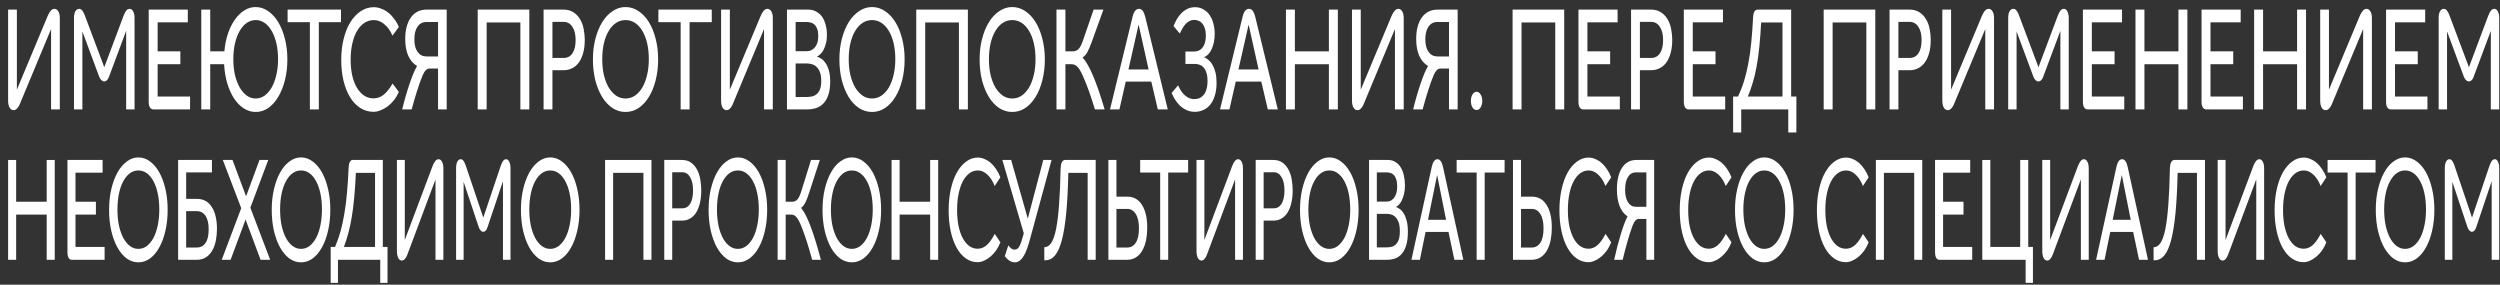<svg width="281" height="32" viewBox="0 0 281 32" fill="none" xmlns="http://www.w3.org/2000/svg">
<rect x="0" y="0" width="281" height="32" fill="#333333" stroke="none"/>
<path d="M1.897 10.079L5.363 1.785C5.586 1.257 5.838 0.994 6.117 0.994C6.298 0.994 6.445 1.089 6.557 1.28C6.668 1.459 6.724 1.706 6.724 2.02V12.299H5.74V3.265L2.2 11.761C2.116 11.951 2.015 12.103 1.897 12.215C1.785 12.327 1.666 12.383 1.54 12.383C1.345 12.383 1.191 12.288 1.08 12.097C0.968 11.896 0.912 11.632 0.912 11.307V1.078H1.897V10.079Z" fill="white"/>
<path d="M8.903 0.994C9.14 0.994 9.346 1.229 9.521 1.7L11.72 7.555L13.877 1.801C13.989 1.51 14.097 1.302 14.202 1.179C14.307 1.056 14.432 0.994 14.579 0.994C14.739 0.994 14.869 1.089 14.966 1.28C15.071 1.459 15.123 1.7 15.123 2.003V12.299H14.181V3.467L12.244 8.649C12.118 8.985 11.94 9.153 11.71 9.153C11.598 9.153 11.49 9.103 11.385 9.002C11.28 8.901 11.196 8.761 11.133 8.581L9.259 3.534V12.299H8.316V2.02C8.316 1.695 8.369 1.442 8.474 1.263C8.578 1.084 8.721 0.994 8.903 0.994Z" fill="white"/>
<path d="M17.247 12.299C17.086 12.299 16.957 12.226 16.859 12.081C16.762 11.935 16.713 11.716 16.713 11.424V1.078H21.111V2.508H17.718V5.772H20.273V7.219H17.718V10.852H21.363V12.299H17.247Z" fill="white"/>
<path d="M28.74 12.585C28.265 12.585 27.818 12.451 27.399 12.181C26.988 11.912 26.624 11.542 26.31 11.071C25.996 10.589 25.741 10.022 25.546 9.372C25.35 8.71 25.232 7.992 25.19 7.219H23.629V12.299H22.624V1.078H23.629V5.772H25.221C25.284 5.054 25.417 4.392 25.619 3.787C25.828 3.17 26.09 2.643 26.404 2.205C26.719 1.757 27.075 1.409 27.473 1.162C27.871 0.915 28.293 0.792 28.74 0.792C29.235 0.792 29.7 0.943 30.133 1.246C30.566 1.538 30.942 1.947 31.264 2.474C31.585 3.001 31.836 3.624 32.018 4.342C32.206 5.06 32.3 5.839 32.3 6.68C32.3 7.521 32.206 8.306 32.018 9.035C31.836 9.753 31.585 10.376 31.264 10.903C30.95 11.43 30.576 11.845 30.143 12.148C29.71 12.439 29.242 12.585 28.74 12.585ZM28.74 11.071C29.096 11.071 29.427 10.965 29.735 10.752C30.042 10.527 30.307 10.224 30.531 9.843C30.754 9.45 30.929 8.985 31.054 8.447C31.187 7.897 31.253 7.303 31.253 6.663C31.253 6.002 31.19 5.402 31.065 4.863C30.939 4.325 30.765 3.865 30.541 3.484C30.318 3.091 30.052 2.788 29.745 2.575C29.438 2.362 29.103 2.256 28.74 2.256C28.377 2.256 28.042 2.362 27.735 2.575C27.427 2.788 27.162 3.091 26.939 3.484C26.715 3.865 26.541 4.325 26.415 4.863C26.289 5.402 26.227 6.002 26.227 6.663C26.227 7.303 26.289 7.897 26.415 8.447C26.548 8.985 26.726 9.45 26.949 9.843C27.172 10.224 27.438 10.527 27.745 10.752C28.052 10.965 28.384 11.071 28.74 11.071Z" fill="white"/>
<path d="M34.83 2.491H32.327V1.078H38.328V2.491H35.835V12.299H34.83V2.491Z" fill="white"/>
<path d="M44.117 4.005C43.879 3.456 43.575 3.03 43.205 2.727C42.835 2.413 42.441 2.256 42.022 2.256C41.631 2.256 41.275 2.362 40.954 2.575C40.633 2.788 40.357 3.091 40.127 3.484C39.903 3.865 39.728 4.331 39.603 4.88C39.477 5.418 39.414 6.024 39.414 6.697C39.414 7.359 39.474 7.959 39.592 8.497C39.718 9.024 39.893 9.478 40.116 9.86C40.346 10.241 40.619 10.538 40.933 10.752C41.247 10.953 41.6 11.054 41.991 11.054C42.395 11.054 42.766 10.925 43.101 10.667C43.436 10.409 43.778 9.983 44.127 9.389L44.829 10.331C44.703 10.634 44.535 10.925 44.326 11.206C44.117 11.475 43.883 11.71 43.624 11.912C43.366 12.114 43.094 12.271 42.807 12.383C42.528 12.507 42.256 12.568 41.991 12.568C41.453 12.568 40.961 12.428 40.514 12.148C40.067 11.867 39.683 11.469 39.362 10.953C39.041 10.437 38.793 9.821 38.618 9.103C38.444 8.385 38.357 7.594 38.357 6.731C38.357 5.878 38.447 5.088 38.629 4.359C38.81 3.63 39.062 3.007 39.383 2.491C39.711 1.964 40.099 1.555 40.545 1.263C40.992 0.96 41.481 0.809 42.011 0.809C42.298 0.809 42.577 0.865 42.849 0.977C43.129 1.078 43.39 1.224 43.635 1.414C43.879 1.605 44.102 1.841 44.305 2.121C44.514 2.39 44.689 2.693 44.829 3.03L44.117 4.005Z" fill="white"/>
<path d="M45.203 12.299C45.328 11.783 45.465 11.273 45.611 10.768C45.758 10.264 45.904 9.798 46.051 9.372C46.198 8.946 46.341 8.564 46.48 8.228C46.627 7.891 46.76 7.622 46.878 7.42C46.446 7.162 46.114 6.776 45.883 6.26C45.66 5.744 45.548 5.116 45.548 4.375C45.548 3.366 45.758 2.564 46.177 1.97C46.603 1.375 47.203 1.078 47.978 1.078H50.209V12.299H49.235V7.706H48.261C47.974 7.706 47.723 7.959 47.507 8.463C47.297 8.968 47.088 9.551 46.878 10.213C46.669 10.864 46.467 11.559 46.271 12.299H45.203ZM49.235 6.344V2.474H47.915C47.496 2.474 47.168 2.648 46.931 2.996C46.693 3.332 46.575 3.809 46.575 4.426C46.575 5.031 46.697 5.503 46.941 5.839C47.186 6.175 47.517 6.344 47.936 6.344H49.235Z" fill="white"/>
<path d="M59.495 1.078V12.299H58.49V2.525H54.699V12.299H53.694V1.078H59.495Z" fill="white"/>
<path d="M61.098 1.078H63.307C63.782 1.078 64.173 1.185 64.48 1.398C64.795 1.611 65.042 1.88 65.224 2.205C65.412 2.53 65.542 2.895 65.611 3.299C65.688 3.702 65.727 4.095 65.727 4.476C65.727 5.037 65.667 5.531 65.549 5.957C65.43 6.383 65.266 6.742 65.056 7.033C64.847 7.314 64.596 7.527 64.302 7.673C64.016 7.819 63.702 7.891 63.36 7.891H62.093V12.299H61.098V1.078ZM63.349 6.512C63.782 6.512 64.114 6.338 64.344 5.99C64.582 5.632 64.7 5.138 64.7 4.51C64.7 3.871 64.578 3.372 64.334 3.013C64.096 2.643 63.768 2.458 63.349 2.458H62.093V6.512H63.349Z" fill="white"/>
<path d="M70.31 11.071C70.694 11.071 71.046 10.965 71.368 10.752C71.689 10.527 71.964 10.224 72.195 9.843C72.425 9.45 72.603 8.985 72.729 8.447C72.862 7.897 72.928 7.303 72.928 6.663C72.928 6.002 72.865 5.402 72.739 4.863C72.614 4.325 72.436 3.865 72.205 3.484C71.975 3.091 71.699 2.788 71.378 2.575C71.057 2.362 70.701 2.256 70.31 2.256C69.919 2.256 69.563 2.362 69.242 2.575C68.92 2.788 68.645 3.091 68.414 3.484C68.184 3.865 68.006 4.325 67.88 4.863C67.754 5.402 67.692 6.002 67.692 6.663C67.692 7.303 67.754 7.897 67.88 8.447C68.013 8.985 68.194 9.45 68.425 9.843C68.655 10.224 68.931 10.527 69.252 10.752C69.573 10.965 69.926 11.071 70.31 11.071ZM70.31 12.585C69.786 12.585 69.297 12.439 68.844 12.148C68.397 11.845 68.009 11.43 67.681 10.903C67.36 10.376 67.105 9.753 66.917 9.035C66.735 8.306 66.644 7.521 66.644 6.68C66.644 5.839 66.739 5.06 66.927 4.342C67.116 3.624 67.374 3.001 67.702 2.474C68.03 1.947 68.418 1.538 68.865 1.246C69.311 0.943 69.793 0.792 70.31 0.792C70.833 0.792 71.319 0.943 71.765 1.246C72.212 1.538 72.6 1.947 72.928 2.474C73.256 3.001 73.511 3.624 73.692 4.342C73.881 5.06 73.975 5.839 73.975 6.68C73.975 7.521 73.881 8.306 73.692 9.035C73.511 9.753 73.256 10.376 72.928 10.903C72.607 11.43 72.219 11.845 71.765 12.148C71.319 12.439 70.833 12.585 70.31 12.585Z" fill="white"/>
<path d="M76.505 2.491H74.002V1.078H80.002V2.491H77.51V12.299H76.505V2.491Z" fill="white"/>
<path d="M82.035 10.079L85.501 1.785C85.725 1.257 85.976 0.994 86.255 0.994C86.437 0.994 86.584 1.089 86.695 1.28C86.807 1.459 86.863 1.706 86.863 2.02V12.299H85.878V3.265L82.339 11.761C82.255 11.951 82.154 12.103 82.035 12.215C81.923 12.327 81.805 12.383 81.679 12.383C81.484 12.383 81.33 12.288 81.218 12.097C81.106 11.896 81.051 11.632 81.051 11.307V1.078H82.035V10.079Z" fill="white"/>
<path d="M88.455 1.078H90.822C91.185 1.078 91.499 1.157 91.764 1.314C92.029 1.459 92.249 1.661 92.424 1.919C92.599 2.177 92.728 2.48 92.811 2.828C92.902 3.175 92.948 3.545 92.948 3.938C92.948 4.297 92.909 4.617 92.832 4.897C92.756 5.177 92.661 5.424 92.55 5.637C92.438 5.839 92.312 6.002 92.173 6.125C92.04 6.248 91.918 6.327 91.806 6.361C91.946 6.394 92.103 6.467 92.277 6.579C92.452 6.68 92.616 6.837 92.77 7.05C92.923 7.263 93.052 7.544 93.157 7.891C93.262 8.228 93.314 8.649 93.314 9.153C93.314 9.759 93.244 10.264 93.105 10.667C92.972 11.06 92.787 11.38 92.55 11.626C92.319 11.873 92.043 12.047 91.722 12.148C91.401 12.249 91.059 12.299 90.696 12.299H88.455V1.078ZM90.644 10.903C90.825 10.903 91.014 10.886 91.209 10.852C91.405 10.819 91.583 10.74 91.743 10.617C91.911 10.493 92.047 10.314 92.152 10.079C92.256 9.832 92.309 9.495 92.309 9.069C92.309 8.665 92.256 8.34 92.152 8.093C92.054 7.847 91.925 7.65 91.764 7.505C91.611 7.359 91.44 7.263 91.251 7.219C91.063 7.162 90.881 7.134 90.707 7.134H89.429V10.903H90.644ZM90.675 5.755C90.829 5.755 90.982 5.727 91.136 5.671C91.29 5.603 91.429 5.503 91.555 5.368C91.68 5.233 91.782 5.06 91.859 4.846C91.935 4.633 91.974 4.375 91.974 4.073C91.974 3.736 91.935 3.467 91.859 3.265C91.782 3.052 91.68 2.889 91.555 2.777C91.429 2.654 91.29 2.575 91.136 2.542C90.982 2.497 90.829 2.474 90.675 2.474H89.429V5.755H90.675Z" fill="white"/>
<path d="M98.015 11.071C98.399 11.071 98.751 10.965 99.072 10.752C99.394 10.527 99.669 10.224 99.9 9.843C100.13 9.45 100.308 8.985 100.434 8.447C100.566 7.897 100.633 7.303 100.633 6.663C100.633 6.002 100.57 5.402 100.444 4.863C100.319 4.325 100.141 3.865 99.91 3.484C99.68 3.091 99.404 2.788 99.083 2.575C98.762 2.362 98.406 2.256 98.015 2.256C97.624 2.256 97.268 2.362 96.946 2.575C96.625 2.788 96.35 3.091 96.119 3.484C95.889 3.865 95.711 4.325 95.585 4.863C95.459 5.402 95.397 6.002 95.397 6.663C95.397 7.303 95.459 7.897 95.585 8.447C95.718 8.985 95.899 9.45 96.13 9.843C96.36 10.224 96.636 10.527 96.957 10.752C97.278 10.965 97.631 11.071 98.015 11.071ZM98.015 12.585C97.491 12.585 97.002 12.439 96.549 12.148C96.102 11.845 95.714 11.43 95.386 10.903C95.065 10.376 94.81 9.753 94.622 9.035C94.44 8.306 94.349 7.521 94.349 6.68C94.349 5.839 94.444 5.06 94.632 4.342C94.82 3.624 95.079 3.001 95.407 2.474C95.735 1.947 96.123 1.538 96.569 1.246C97.016 0.943 97.498 0.792 98.015 0.792C98.538 0.792 99.023 0.943 99.47 1.246C99.917 1.538 100.305 1.947 100.633 2.474C100.961 3.001 101.216 3.624 101.397 4.342C101.586 5.06 101.68 5.839 101.68 6.68C101.68 7.521 101.586 8.306 101.397 9.035C101.216 9.753 100.961 10.376 100.633 10.903C100.312 11.43 99.924 11.845 99.47 12.148C99.023 12.439 98.538 12.585 98.015 12.585Z" fill="white"/>
<path d="M108.789 1.078V12.299H107.784V2.525H103.993V12.299H102.987V1.078H108.789Z" fill="white"/>
<path d="M113.774 11.071C114.158 11.071 114.511 10.965 114.832 10.752C115.153 10.527 115.429 10.224 115.659 9.843C115.89 9.45 116.068 8.985 116.193 8.447C116.326 7.897 116.392 7.303 116.392 6.663C116.392 6.002 116.33 5.402 116.204 4.863C116.078 4.325 115.9 3.865 115.67 3.484C115.439 3.091 115.164 2.788 114.843 2.575C114.521 2.362 114.165 2.256 113.774 2.256C113.383 2.256 113.027 2.362 112.706 2.575C112.385 2.788 112.109 3.091 111.879 3.484C111.648 3.865 111.47 4.325 111.345 4.863C111.219 5.402 111.156 6.002 111.156 6.663C111.156 7.303 111.219 7.897 111.345 8.447C111.477 8.985 111.659 9.45 111.889 9.843C112.12 10.224 112.396 10.527 112.717 10.752C113.038 10.965 113.39 11.071 113.774 11.071ZM113.774 12.585C113.251 12.585 112.762 12.439 112.308 12.148C111.861 11.845 111.474 11.43 111.146 10.903C110.825 10.376 110.57 9.753 110.381 9.035C110.2 8.306 110.109 7.521 110.109 6.68C110.109 5.839 110.203 5.06 110.392 4.342C110.58 3.624 110.839 3.001 111.167 2.474C111.495 1.947 111.882 1.538 112.329 1.246C112.776 0.943 113.258 0.792 113.774 0.792C114.298 0.792 114.783 0.943 115.23 1.246C115.677 1.538 116.064 1.947 116.392 2.474C116.721 3.001 116.975 3.624 117.157 4.342C117.345 5.06 117.44 5.839 117.44 6.68C117.44 7.521 117.345 8.306 117.157 9.035C116.975 9.753 116.721 10.376 116.392 10.903C116.071 11.43 115.684 11.845 115.23 12.148C114.783 12.439 114.298 12.585 113.774 12.585Z" fill="white"/>
<path d="M122.706 4.729C122.524 5.233 122.357 5.62 122.203 5.889C122.057 6.147 121.882 6.338 121.679 6.461C122.056 6.865 122.447 7.544 122.852 8.497C123.257 9.45 123.694 10.718 124.161 12.299H123.072C122.919 11.806 122.79 11.402 122.685 11.088C122.58 10.763 122.482 10.477 122.392 10.23C122.301 9.972 122.207 9.72 122.109 9.473C122.011 9.226 121.889 8.935 121.742 8.598C121.519 8.082 121.309 7.723 121.114 7.521C120.925 7.319 120.706 7.219 120.454 7.219H119.753V12.299H118.747V1.078H119.753V5.772H120.58C120.838 5.772 121.051 5.688 121.219 5.519C121.386 5.351 121.54 5.071 121.679 4.678L122.926 1.078H124.025L122.706 4.729Z" fill="white"/>
<path d="M129.405 9.17H126.535L125.823 12.299H124.765L127.31 1.852C127.45 1.28 127.691 0.994 128.033 0.994C128.347 0.994 128.577 1.291 128.724 1.886L131.258 12.299H130.138L129.405 9.17ZM127.98 2.76L126.839 7.807H129.101L127.98 2.76Z" fill="white"/>
<path d="M133.243 5.789H134.249C134.423 5.789 134.587 5.755 134.741 5.688C134.895 5.62 135.031 5.514 135.149 5.368C135.268 5.222 135.362 5.037 135.432 4.813C135.502 4.588 135.537 4.319 135.537 4.005C135.537 3.68 135.498 3.405 135.422 3.181C135.352 2.957 135.254 2.777 135.128 2.643C135.01 2.497 134.874 2.396 134.72 2.34C134.566 2.272 134.409 2.239 134.249 2.239C134.025 2.239 133.826 2.289 133.652 2.39C133.477 2.491 133.324 2.62 133.191 2.777C133.065 2.934 132.954 3.102 132.856 3.282C132.758 3.461 132.674 3.624 132.605 3.77L131.903 2.929C131.994 2.704 132.105 2.469 132.238 2.222C132.378 1.975 132.545 1.745 132.741 1.532C132.943 1.319 133.174 1.145 133.432 1.011C133.697 0.876 133.997 0.809 134.333 0.809C134.689 0.809 135.003 0.893 135.275 1.061C135.554 1.218 135.785 1.431 135.966 1.7C136.155 1.97 136.294 2.289 136.385 2.659C136.483 3.018 136.532 3.4 136.532 3.803C136.532 4.431 136.424 4.992 136.207 5.486C135.998 5.968 135.704 6.282 135.327 6.428C135.516 6.495 135.694 6.607 135.862 6.764C136.036 6.91 136.186 7.101 136.312 7.336C136.444 7.572 136.549 7.852 136.626 8.177C136.703 8.503 136.741 8.878 136.741 9.305C136.741 9.865 136.675 10.353 136.542 10.768C136.417 11.172 136.242 11.508 136.019 11.778C135.795 12.047 135.537 12.243 135.244 12.367C134.95 12.501 134.636 12.568 134.301 12.568C133.931 12.568 133.603 12.495 133.317 12.35C133.03 12.204 132.779 12.024 132.563 11.811C132.353 11.598 132.175 11.368 132.029 11.122C131.889 10.875 131.777 10.65 131.693 10.449L132.416 9.591C132.479 9.725 132.559 9.882 132.657 10.062C132.755 10.241 132.877 10.409 133.023 10.566C133.17 10.723 133.345 10.858 133.547 10.97C133.75 11.082 133.983 11.138 134.249 11.138C134.444 11.138 134.629 11.105 134.804 11.037C134.985 10.959 135.142 10.841 135.275 10.684C135.415 10.527 135.523 10.32 135.6 10.062C135.683 9.793 135.725 9.473 135.725 9.103C135.725 8.733 135.683 8.424 135.6 8.177C135.523 7.931 135.418 7.734 135.286 7.589C135.16 7.443 135.013 7.342 134.846 7.286C134.678 7.219 134.507 7.185 134.333 7.185H133.243V5.789Z" fill="white"/>
<path d="M141.769 9.17H138.9L138.188 12.299H137.13L139.675 1.852C139.814 1.28 140.055 0.994 140.397 0.994C140.711 0.994 140.942 1.291 141.088 1.886L143.623 12.299H142.502L141.769 9.17ZM140.345 2.76L139.203 7.807H141.465L140.345 2.76Z" fill="white"/>
<path d="M144.54 1.078H145.545V5.772H149.367V1.078H150.373V12.299H149.367V7.219H145.545V12.299H144.54V1.078Z" fill="white"/>
<path d="M152.949 10.079L156.415 1.785C156.639 1.257 156.89 0.994 157.169 0.994C157.351 0.994 157.497 1.089 157.609 1.28C157.721 1.459 157.777 1.706 157.777 2.02V12.299H156.792V3.265L153.253 11.761C153.169 11.951 153.067 12.103 152.949 12.215C152.837 12.327 152.718 12.383 152.593 12.383C152.397 12.383 152.244 12.288 152.132 12.097C152.02 11.896 151.964 11.632 151.964 11.307V1.078H152.949V10.079Z" fill="white"/>
<path d="M158.835 12.299C158.96 11.783 159.096 11.273 159.243 10.768C159.39 10.264 159.536 9.798 159.683 9.372C159.83 8.946 159.973 8.564 160.112 8.228C160.259 7.891 160.392 7.622 160.51 7.42C160.077 7.162 159.746 6.776 159.515 6.26C159.292 5.744 159.18 5.116 159.18 4.375C159.18 3.366 159.39 2.564 159.809 1.97C160.234 1.375 160.835 1.078 161.61 1.078H163.84V12.299H162.867V7.706H161.893C161.606 7.706 161.355 7.959 161.139 8.463C160.929 8.968 160.72 9.551 160.51 10.213C160.301 10.864 160.098 11.559 159.903 12.299H158.835ZM162.867 6.344V2.474H161.547C161.128 2.474 160.8 2.648 160.563 2.996C160.325 3.332 160.207 3.809 160.207 4.426C160.207 5.031 160.329 5.503 160.573 5.839C160.817 6.175 161.149 6.344 161.568 6.344H162.867Z" fill="white"/>
<path d="M165.967 12.367C165.786 12.367 165.632 12.271 165.507 12.081C165.388 11.879 165.329 11.632 165.329 11.34C165.329 11.049 165.388 10.807 165.507 10.617C165.632 10.415 165.786 10.314 165.967 10.314C166.149 10.314 166.299 10.415 166.418 10.617C166.543 10.807 166.606 11.049 166.606 11.34C166.606 11.632 166.543 11.879 166.418 12.081C166.299 12.271 166.149 12.367 165.967 12.367Z" fill="white"/>
<path d="M175.817 1.078V12.299H174.811V2.525H171.02V12.299H170.015V1.078H175.817Z" fill="white"/>
<path d="M177.953 12.299C177.793 12.299 177.664 12.226 177.566 12.081C177.468 11.935 177.419 11.716 177.419 11.424V1.078H181.818V2.508H178.425V5.772H180.98V7.219H178.425V10.852H182.069V12.299H177.953Z" fill="white"/>
<path d="M183.331 1.078H185.54C186.015 1.078 186.406 1.185 186.713 1.398C187.027 1.611 187.275 1.88 187.457 2.205C187.645 2.53 187.774 2.895 187.844 3.299C187.921 3.702 187.959 4.095 187.959 4.476C187.959 5.037 187.9 5.531 187.781 5.957C187.663 6.383 187.499 6.742 187.289 7.033C187.08 7.314 186.828 7.527 186.535 7.673C186.249 7.819 185.935 7.891 185.593 7.891H184.325V12.299H183.331V1.078ZM185.582 6.512C186.015 6.512 186.347 6.338 186.577 5.99C186.814 5.632 186.933 5.138 186.933 4.51C186.933 3.871 186.811 3.372 186.566 3.013C186.329 2.643 186.001 2.458 185.582 2.458H184.325V6.512H185.582Z" fill="white"/>
<path d="M189.796 12.299C189.636 12.299 189.506 12.226 189.409 12.081C189.311 11.935 189.262 11.716 189.262 11.424V1.078H193.661V2.508H190.267V5.772H192.823V7.219H190.267V10.852H193.912V12.299H189.796Z" fill="white"/>
<path d="M200.352 2.525H197.954C197.898 3.568 197.828 4.499 197.745 5.317C197.661 6.136 197.556 6.876 197.43 7.538C197.312 8.189 197.169 8.783 197.001 9.321C196.841 9.86 196.659 10.37 196.457 10.852H200.352V2.525ZM197.053 1.852C197.067 1.616 197.116 1.431 197.2 1.297C197.284 1.151 197.406 1.078 197.567 1.078H201.326V10.852H201.913V14.89H201.002V12.299H195.713V14.89H194.802V10.852H195.346C195.612 10.303 195.839 9.725 196.027 9.12C196.216 8.514 196.376 7.852 196.509 7.134C196.649 6.417 196.76 5.626 196.844 4.762C196.928 3.899 196.998 2.929 197.053 1.852Z" fill="white"/>
<path d="M210.783 1.078V12.299H209.777V2.525H205.986V12.299H204.981V1.078H210.783Z" fill="white"/>
<path d="M212.385 1.078H214.595C215.07 1.078 215.461 1.185 215.768 1.398C216.082 1.611 216.33 1.88 216.511 2.205C216.7 2.53 216.829 2.895 216.899 3.299C216.976 3.702 217.014 4.095 217.014 4.476C217.014 5.037 216.955 5.531 216.836 5.957C216.717 6.383 216.553 6.742 216.344 7.033C216.134 7.314 215.883 7.527 215.59 7.673C215.304 7.819 214.989 7.891 214.647 7.891H213.38V12.299H212.385V1.078ZM214.637 6.512C215.07 6.512 215.401 6.338 215.632 5.99C215.869 5.632 215.988 5.138 215.988 4.51C215.988 3.871 215.866 3.372 215.621 3.013C215.384 2.643 215.056 2.458 214.637 2.458H213.38V6.512H214.637Z" fill="white"/>
<path d="M219.301 10.079L222.768 1.785C222.991 1.257 223.242 0.994 223.522 0.994C223.703 0.994 223.85 1.089 223.962 1.28C224.073 1.459 224.129 1.706 224.129 2.02V12.299H223.145V3.265L219.605 11.761C219.521 11.951 219.42 12.103 219.301 12.215C219.19 12.327 219.071 12.383 218.945 12.383C218.75 12.383 218.596 12.288 218.485 12.097C218.373 11.896 218.317 11.632 218.317 11.307V1.078H219.301V10.079Z" fill="white"/>
<path d="M226.308 0.994C226.545 0.994 226.751 1.229 226.926 1.7L229.125 7.555L231.282 1.801C231.394 1.51 231.502 1.302 231.607 1.179C231.711 1.056 231.837 0.994 231.984 0.994C232.144 0.994 232.274 1.089 232.371 1.28C232.476 1.459 232.528 1.7 232.528 2.003V12.299H231.586V3.467L229.648 8.649C229.523 8.985 229.345 9.153 229.114 9.153C229.003 9.153 228.894 9.103 228.79 9.002C228.685 8.901 228.601 8.761 228.538 8.581L226.664 3.534V12.299H225.721V2.02C225.721 1.695 225.774 1.442 225.878 1.263C225.983 1.084 226.126 0.994 226.308 0.994Z" fill="white"/>
<path d="M234.652 12.299C234.491 12.299 234.362 12.226 234.264 12.081C234.166 11.935 234.118 11.716 234.118 11.424V1.078H238.516V2.508H235.123V5.772H237.678V7.219H235.123V10.852H238.767V12.299H234.652Z" fill="white"/>
<path d="M240.029 1.078H241.034V5.772H244.857V1.078H245.862V12.299H244.857V7.219H241.034V12.299H240.029V1.078Z" fill="white"/>
<path d="M247.988 12.299C247.827 12.299 247.698 12.226 247.6 12.081C247.502 11.935 247.454 11.716 247.454 11.424V1.078H251.852V2.508H248.459V5.772H251.014V7.219H248.459V10.852H252.103V12.299H247.988Z" fill="white"/>
<path d="M253.365 1.078H254.37V5.772H258.193V1.078H259.198V12.299H258.193V7.219H254.37V12.299H253.365V1.078Z" fill="white"/>
<path d="M261.774 10.079L265.24 1.785C265.464 1.257 265.715 0.994 265.994 0.994C266.176 0.994 266.322 1.089 266.434 1.28C266.546 1.459 266.602 1.706 266.602 2.02V12.299H265.617V3.265L262.078 11.761C261.994 11.951 261.893 12.103 261.774 12.215C261.662 12.327 261.544 12.383 261.418 12.383C261.222 12.383 261.069 12.288 260.957 12.097C260.845 11.896 260.79 11.632 260.79 11.307V1.078H261.774V10.079Z" fill="white"/>
<path d="M268.728 12.299C268.567 12.299 268.438 12.226 268.34 12.081C268.243 11.935 268.194 11.716 268.194 11.424V1.078H272.592V2.508H269.199V5.772H271.754V7.219H269.199V10.852H272.844V12.299H268.728Z" fill="white"/>
<path d="M274.692 0.994C274.929 0.994 275.135 1.229 275.309 1.7L277.509 7.555L279.666 1.801C279.778 1.51 279.886 1.302 279.991 1.179C280.095 1.056 280.221 0.994 280.368 0.994C280.528 0.994 280.657 1.089 280.755 1.28C280.86 1.459 280.912 1.7 280.912 2.003V12.299H279.97V3.467L278.032 8.649C277.907 8.985 277.729 9.153 277.498 9.153C277.386 9.153 277.278 9.103 277.173 9.002C277.069 8.901 276.985 8.761 276.922 8.581L275.048 3.534V12.299H274.105V2.02C274.105 1.695 274.157 1.442 274.262 1.263C274.367 1.084 274.51 0.994 274.692 0.994Z" fill="white"/>
<path d="M0.912 17.98H1.815V22.674H5.249V17.98H6.152V29.201H5.249V24.12H1.815V29.201H0.912V17.98Z" fill="white"/>
<path d="M8.061 29.201C7.917 29.201 7.801 29.128 7.713 28.983C7.626 28.837 7.582 28.618 7.582 28.326V17.98H11.533V19.41H8.485V22.674H10.78V24.12H8.485V27.754H11.758V29.201H8.061Z" fill="white"/>
<path d="M15.553 27.973C15.899 27.973 16.215 27.866 16.504 27.653C16.792 27.429 17.04 27.126 17.247 26.745C17.454 26.352 17.614 25.887 17.727 25.349C17.846 24.799 17.905 24.205 17.905 23.565C17.905 22.904 17.849 22.304 17.736 21.765C17.623 21.227 17.463 20.767 17.256 20.386C17.049 19.993 16.802 19.69 16.513 19.477C16.225 19.264 15.905 19.158 15.553 19.158C15.202 19.158 14.883 19.264 14.594 19.477C14.306 19.69 14.058 19.993 13.851 20.386C13.644 20.767 13.484 21.227 13.371 21.765C13.258 22.304 13.202 22.904 13.202 23.565C13.202 24.205 13.258 24.799 13.371 25.349C13.49 25.887 13.653 26.352 13.86 26.745C14.067 27.126 14.315 27.429 14.603 27.653C14.892 27.866 15.209 27.973 15.553 27.973ZM15.553 29.487C15.083 29.487 14.644 29.341 14.236 29.05C13.835 28.747 13.487 28.332 13.192 27.805C12.904 27.278 12.675 26.655 12.506 25.937C12.342 25.208 12.261 24.423 12.261 23.582C12.261 22.741 12.346 21.962 12.515 21.244C12.684 20.526 12.916 19.903 13.211 19.376C13.506 18.849 13.854 18.44 14.255 18.148C14.657 17.845 15.089 17.694 15.553 17.694C16.024 17.694 16.46 17.845 16.861 18.148C17.262 18.44 17.611 18.849 17.905 19.376C18.2 19.903 18.429 20.526 18.592 21.244C18.761 21.962 18.846 22.741 18.846 23.582C18.846 24.423 18.761 25.208 18.592 25.937C18.429 26.655 18.2 27.278 17.905 27.805C17.617 28.332 17.269 28.747 16.861 29.05C16.46 29.341 16.024 29.487 15.553 29.487Z" fill="white"/>
<path d="M23.821 17.98V19.376H20.924V22.354H22.147C22.862 22.354 23.413 22.657 23.802 23.262C24.191 23.857 24.386 24.681 24.386 25.736C24.386 26.173 24.345 26.605 24.263 27.031C24.182 27.446 24.05 27.816 23.868 28.141C23.693 28.455 23.457 28.713 23.163 28.915C22.874 29.106 22.52 29.201 22.1 29.201H20.021V17.98H23.821ZM20.924 27.822H22.128C22.542 27.822 22.865 27.653 23.097 27.317C23.335 26.98 23.454 26.47 23.454 25.786C23.454 25.113 23.335 24.603 23.097 24.255C22.865 23.907 22.542 23.734 22.128 23.734H20.924V27.822Z" fill="white"/>
<path d="M27.114 23.397L25.044 17.98H26.135L27.659 22.068L29.165 17.98H30.152L28.139 23.347L30.369 29.201H29.287L27.603 24.676L25.919 29.201H24.922L27.114 23.397Z" fill="white"/>
<path d="M33.835 27.973C34.18 27.973 34.497 27.866 34.785 27.653C35.074 27.429 35.322 27.126 35.529 26.745C35.736 26.352 35.895 25.887 36.008 25.349C36.127 24.799 36.187 24.205 36.187 23.565C36.187 22.904 36.131 22.304 36.018 21.765C35.905 21.227 35.745 20.767 35.538 20.386C35.331 19.993 35.083 19.69 34.795 19.477C34.506 19.264 34.186 19.158 33.835 19.158C33.484 19.158 33.164 19.264 32.876 19.477C32.587 19.69 32.34 19.993 32.133 20.386C31.926 20.767 31.766 21.227 31.653 21.765C31.54 22.304 31.483 22.904 31.483 23.565C31.483 24.205 31.54 24.799 31.653 25.349C31.772 25.887 31.935 26.352 32.142 26.745C32.349 27.126 32.597 27.429 32.885 27.653C33.174 27.866 33.49 27.973 33.835 27.973ZM33.835 29.487C33.365 29.487 32.926 29.341 32.518 29.05C32.117 28.747 31.769 28.332 31.474 27.805C31.186 27.278 30.957 26.655 30.787 25.937C30.624 25.208 30.543 24.423 30.543 23.582C30.543 22.741 30.627 21.962 30.797 21.244C30.966 20.526 31.198 19.903 31.493 19.376C31.788 18.849 32.136 18.44 32.537 18.148C32.938 17.845 33.371 17.694 33.835 17.694C34.306 17.694 34.742 17.845 35.143 18.148C35.544 18.44 35.892 18.849 36.187 19.376C36.482 19.903 36.711 20.526 36.874 21.244C37.043 21.962 37.128 22.741 37.128 23.582C37.128 24.423 37.043 25.208 36.874 25.937C36.711 26.655 36.482 27.278 36.187 27.805C35.899 28.332 35.55 28.747 35.143 29.05C34.742 29.341 34.306 29.487 33.835 29.487Z" fill="white"/>
<path d="M42.155 19.427H40.001C39.951 20.47 39.888 21.401 39.813 22.22C39.737 23.038 39.644 23.778 39.531 24.44C39.424 25.091 39.295 25.685 39.145 26.223C39.001 26.762 38.838 27.272 38.656 27.754H42.155V19.427ZM39.192 18.754C39.205 18.518 39.248 18.333 39.324 18.199C39.399 18.053 39.509 17.98 39.653 17.98H43.03V27.754H43.557V31.792H42.739V29.201H37.988V31.792H37.169V27.754H37.658C37.897 27.205 38.101 26.627 38.27 26.022C38.439 25.416 38.584 24.754 38.703 24.036C38.828 23.319 38.928 22.528 39.004 21.664C39.079 20.801 39.142 19.831 39.192 18.754Z" fill="white"/>
<path d="M45.498 26.98L48.612 18.687C48.812 18.159 49.038 17.896 49.289 17.896C49.452 17.896 49.584 17.991 49.684 18.182C49.784 18.361 49.835 18.608 49.835 18.922V29.201H48.95V20.167L45.771 28.663C45.695 28.854 45.605 29.005 45.498 29.117C45.398 29.229 45.291 29.285 45.178 29.285C45.002 29.285 44.864 29.19 44.764 28.999C44.664 28.797 44.614 28.534 44.614 28.209V17.98H45.498V26.98Z" fill="white"/>
<path d="M51.792 17.896C52.005 17.896 52.19 18.131 52.347 18.602L54.322 24.457L56.26 18.703C56.36 18.412 56.458 18.204 56.552 18.081C56.646 17.957 56.759 17.896 56.89 17.896C57.035 17.896 57.151 17.991 57.238 18.182C57.333 18.361 57.38 18.602 57.38 18.905V29.201H56.533V20.369L54.792 25.55C54.68 25.887 54.52 26.055 54.313 26.055C54.212 26.055 54.115 26.005 54.021 25.904C53.927 25.803 53.852 25.663 53.795 25.483L52.111 20.436V29.201H51.265V18.922C51.265 18.597 51.312 18.345 51.406 18.165C51.5 17.986 51.629 17.896 51.792 17.896Z" fill="white"/>
<path d="M61.846 27.973C62.191 27.973 62.507 27.866 62.796 27.653C63.084 27.429 63.332 27.126 63.539 26.745C63.746 26.352 63.906 25.887 64.019 25.349C64.138 24.799 64.198 24.205 64.198 23.565C64.198 22.904 64.141 22.304 64.028 21.765C63.915 21.227 63.755 20.767 63.548 20.386C63.342 19.993 63.094 19.69 62.805 19.477C62.517 19.264 62.197 19.158 61.846 19.158C61.495 19.158 61.175 19.264 60.886 19.477C60.598 19.69 60.35 19.993 60.143 20.386C59.936 20.767 59.776 21.227 59.663 21.765C59.55 22.304 59.494 22.904 59.494 23.565C59.494 24.205 59.55 24.799 59.663 25.349C59.782 25.887 59.945 26.352 60.152 26.745C60.359 27.126 60.607 27.429 60.896 27.653C61.184 27.866 61.501 27.973 61.846 27.973ZM61.846 29.487C61.375 29.487 60.936 29.341 60.529 29.05C60.127 28.747 59.779 28.332 59.484 27.805C59.196 27.278 58.967 26.655 58.798 25.937C58.635 25.208 58.553 24.423 58.553 23.582C58.553 22.741 58.638 21.962 58.807 21.244C58.977 20.526 59.209 19.903 59.503 19.376C59.798 18.849 60.146 18.44 60.547 18.148C60.949 17.845 61.382 17.694 61.846 17.694C62.316 17.694 62.752 17.845 63.153 18.148C63.555 18.44 63.903 18.849 64.198 19.376C64.492 19.903 64.721 20.526 64.884 21.244C65.054 21.962 65.138 22.741 65.138 23.582C65.138 24.423 65.054 25.208 64.884 25.937C64.721 26.655 64.492 27.278 64.198 27.805C63.909 28.332 63.561 28.747 63.153 29.05C62.752 29.341 62.316 29.487 61.846 29.487Z" fill="white"/>
<path d="M73.224 17.98V29.201H72.321V19.427H68.915V29.201H68.012V17.98H73.224Z" fill="white"/>
<path d="M74.663 17.98H76.648C77.075 17.98 77.426 18.087 77.702 18.3C77.984 18.513 78.207 18.782 78.37 19.107C78.539 19.432 78.655 19.797 78.718 20.201C78.787 20.604 78.822 20.997 78.822 21.378C78.822 21.939 78.768 22.433 78.662 22.859C78.555 23.285 78.408 23.644 78.219 23.936C78.031 24.216 77.806 24.429 77.542 24.575C77.285 24.721 77.003 24.794 76.695 24.794H75.557V29.201H74.663V17.98ZM76.686 23.414C77.075 23.414 77.373 23.24 77.58 22.892C77.793 22.534 77.9 22.04 77.9 21.412C77.9 20.773 77.79 20.274 77.57 19.915C77.357 19.544 77.062 19.36 76.686 19.36H75.557V23.414H76.686Z" fill="white"/>
<path d="M82.939 27.973C83.284 27.973 83.6 27.866 83.889 27.653C84.177 27.429 84.425 27.126 84.632 26.745C84.839 26.352 84.999 25.887 85.112 25.349C85.231 24.799 85.29 24.205 85.29 23.565C85.29 22.904 85.234 22.304 85.121 21.765C85.008 21.227 84.848 20.767 84.641 20.386C84.434 19.993 84.187 19.69 83.898 19.477C83.61 19.264 83.29 19.158 82.939 19.158C82.587 19.158 82.267 19.264 81.979 19.477C81.691 19.69 81.443 19.993 81.236 20.386C81.029 20.767 80.869 21.227 80.756 21.765C80.643 22.304 80.587 22.904 80.587 23.565C80.587 24.205 80.643 24.799 80.756 25.349C80.875 25.887 81.038 26.352 81.245 26.745C81.452 27.126 81.7 27.429 81.988 27.653C82.277 27.866 82.594 27.973 82.939 27.973ZM82.939 29.487C82.468 29.487 82.029 29.341 81.621 29.05C81.22 28.747 80.872 28.332 80.577 27.805C80.289 27.278 80.06 26.655 79.891 25.937C79.728 25.208 79.646 24.423 79.646 23.582C79.646 22.741 79.731 21.962 79.9 21.244C80.069 20.526 80.301 19.903 80.596 19.376C80.891 18.849 81.239 18.44 81.64 18.148C82.042 17.845 82.474 17.694 82.939 17.694C83.409 17.694 83.845 17.845 84.246 18.148C84.647 18.44 84.996 18.849 85.29 19.376C85.585 19.903 85.814 20.526 85.977 21.244C86.146 21.962 86.231 22.741 86.231 23.582C86.231 24.423 86.146 25.208 85.977 25.937C85.814 26.655 85.585 27.278 85.29 27.805C85.002 28.332 84.654 28.747 84.246 29.05C83.845 29.341 83.409 29.487 82.939 29.487Z" fill="white"/>
<path d="M90.962 21.631C90.799 22.135 90.648 22.522 90.51 22.791C90.378 23.049 90.222 23.24 90.04 23.363C90.378 23.767 90.73 24.446 91.093 25.399C91.457 26.352 91.849 27.62 92.269 29.201H91.291C91.153 28.708 91.037 28.304 90.943 27.99C90.849 27.665 90.761 27.379 90.679 27.132C90.598 26.874 90.513 26.622 90.425 26.375C90.338 26.128 90.228 25.837 90.096 25.5C89.895 24.984 89.707 24.625 89.532 24.423C89.362 24.221 89.165 24.12 88.939 24.12H88.309V29.201H87.406V17.98H88.309V22.674H89.052C89.284 22.674 89.475 22.59 89.626 22.421C89.776 22.253 89.914 21.973 90.04 21.58L91.159 17.98H92.147L90.962 21.631Z" fill="white"/>
<path d="M95.745 27.973C96.09 27.973 96.406 27.866 96.695 27.653C96.984 27.429 97.231 27.126 97.438 26.745C97.645 26.352 97.805 25.887 97.918 25.349C98.037 24.799 98.097 24.205 98.097 23.565C98.097 22.904 98.04 22.304 97.927 21.765C97.814 21.227 97.655 20.767 97.448 20.386C97.241 19.993 96.993 19.69 96.704 19.477C96.416 19.264 96.096 19.158 95.745 19.158C95.394 19.158 95.074 19.264 94.785 19.477C94.497 19.69 94.249 19.993 94.042 20.386C93.835 20.767 93.675 21.227 93.562 21.765C93.45 22.304 93.393 22.904 93.393 23.565C93.393 24.205 93.45 24.799 93.562 25.349C93.682 25.887 93.845 26.352 94.052 26.745C94.259 27.126 94.506 27.429 94.795 27.653C95.083 27.866 95.4 27.973 95.745 27.973ZM95.745 29.487C95.275 29.487 94.835 29.341 94.428 29.05C94.026 28.747 93.678 28.332 93.384 27.805C93.095 27.278 92.866 26.655 92.697 25.937C92.534 25.208 92.452 24.423 92.452 23.582C92.452 22.741 92.537 21.962 92.706 21.244C92.876 20.526 93.108 19.903 93.403 19.376C93.697 18.849 94.045 18.44 94.447 18.148C94.848 17.845 95.281 17.694 95.745 17.694C96.215 17.694 96.651 17.845 97.052 18.148C97.454 18.44 97.802 18.849 98.097 19.376C98.391 19.903 98.62 20.526 98.783 21.244C98.953 21.962 99.037 22.741 99.037 23.582C99.037 24.423 98.953 25.208 98.783 25.937C98.62 26.655 98.391 27.278 98.097 27.805C97.808 28.332 97.46 28.747 97.052 29.05C96.651 29.341 96.215 29.487 95.745 29.487Z" fill="white"/>
<path d="M100.212 17.98H101.115V22.674H104.549V17.98H105.452V29.201H104.549V24.12H101.115V29.201H100.212V17.98Z" fill="white"/>
<path d="M111.802 20.907C111.588 20.358 111.315 19.931 110.983 19.629C110.651 19.315 110.296 19.158 109.92 19.158C109.569 19.158 109.249 19.264 108.961 19.477C108.672 19.69 108.424 19.993 108.217 20.386C108.017 20.767 107.86 21.233 107.747 21.782C107.634 22.32 107.578 22.926 107.578 23.599C107.578 24.261 107.631 24.861 107.738 25.399C107.85 25.926 108.007 26.381 108.208 26.762C108.415 27.143 108.66 27.44 108.942 27.653C109.224 27.855 109.541 27.956 109.892 27.956C110.256 27.956 110.588 27.827 110.889 27.569C111.19 27.311 111.497 26.885 111.811 26.291L112.441 27.233C112.328 27.536 112.178 27.827 111.99 28.108C111.802 28.377 111.591 28.612 111.359 28.814C111.127 29.016 110.883 29.173 110.626 29.285C110.375 29.409 110.13 29.47 109.892 29.47C109.409 29.47 108.967 29.33 108.565 29.05C108.164 28.769 107.819 28.371 107.531 27.855C107.242 27.339 107.02 26.723 106.863 26.005C106.706 25.287 106.628 24.496 106.628 23.633C106.628 22.78 106.709 21.989 106.872 21.261C107.035 20.532 107.261 19.909 107.549 19.393C107.844 18.866 108.192 18.457 108.594 18.165C108.995 17.862 109.434 17.711 109.911 17.711C110.168 17.711 110.419 17.767 110.663 17.879C110.914 17.98 111.149 18.126 111.369 18.316C111.588 18.507 111.789 18.743 111.971 19.023C112.159 19.292 112.316 19.595 112.441 19.931L111.802 20.907Z" fill="white"/>
<path d="M118.196 17.98L115.778 26.863C115.684 27.222 115.581 27.558 115.468 27.872C115.361 28.186 115.239 28.467 115.101 28.713C114.969 28.949 114.819 29.134 114.649 29.268C114.48 29.414 114.286 29.487 114.066 29.487C113.84 29.487 113.63 29.42 113.436 29.285C113.248 29.151 113.082 28.988 112.937 28.797L113.332 27.586C113.433 27.709 113.539 27.822 113.652 27.923C113.771 28.012 113.906 28.057 114.057 28.057C114.17 28.057 114.27 28.024 114.358 27.956C114.446 27.889 114.527 27.782 114.602 27.637C114.684 27.48 114.759 27.289 114.828 27.065C114.903 26.829 114.985 26.549 115.073 26.223L112.665 17.98H113.652L115.524 24.575L117.265 17.98H118.196Z" fill="white"/>
<path d="M119.214 18.939C119.221 18.647 119.265 18.417 119.346 18.249C119.434 18.07 119.556 17.98 119.713 17.98H123.156V29.201H122.253V19.427H120.08C120.042 21.188 119.964 22.691 119.845 23.936C119.726 25.169 119.562 26.184 119.356 26.98C119.149 27.766 118.891 28.343 118.584 28.713C118.283 29.072 117.926 29.252 117.512 29.252H117.38V27.788C117.681 27.788 117.938 27.631 118.151 27.317C118.371 26.992 118.553 26.476 118.697 25.769C118.841 25.063 118.954 24.149 119.036 23.027C119.123 21.905 119.183 20.543 119.214 18.939Z" fill="white"/>
<path d="M125.488 27.822H126.692C127.106 27.822 127.429 27.642 127.661 27.283C127.899 26.924 128.018 26.386 128.018 25.668C128.018 24.962 127.899 24.423 127.661 24.053C127.429 23.672 127.106 23.481 126.692 23.481H125.488V27.822ZM125.488 17.98V22.102H126.711C127.425 22.102 127.977 22.416 128.366 23.044C128.755 23.661 128.949 24.513 128.949 25.601C128.949 26.061 128.909 26.509 128.827 26.947C128.746 27.373 128.614 27.754 128.432 28.091C128.256 28.427 128.021 28.697 127.726 28.898C127.438 29.1 127.084 29.201 126.663 29.201H124.584V17.98H125.488Z" fill="white"/>
<path d="M130.404 19.393H128.156V17.98H133.546V19.393H131.307V29.201H130.404V19.393Z" fill="white"/>
<path d="M135.372 26.98L138.486 18.687C138.687 18.159 138.912 17.896 139.163 17.896C139.326 17.896 139.458 17.991 139.558 18.182C139.659 18.361 139.709 18.608 139.709 18.922V29.201H138.825V20.167L135.645 28.663C135.57 28.854 135.479 29.005 135.372 29.117C135.272 29.229 135.165 29.285 135.052 29.285C134.877 29.285 134.739 29.19 134.638 28.999C134.538 28.797 134.488 28.534 134.488 28.209V17.98H135.372V26.98Z" fill="white"/>
<path d="M141.139 17.98H143.124C143.55 17.98 143.902 18.087 144.178 18.3C144.46 18.513 144.682 18.782 144.845 19.107C145.015 19.432 145.131 19.797 145.194 20.201C145.263 20.604 145.297 20.997 145.297 21.378C145.297 21.939 145.244 22.433 145.137 22.859C145.031 23.285 144.883 23.644 144.695 23.936C144.507 24.216 144.281 24.429 144.018 24.575C143.761 24.721 143.478 24.794 143.171 24.794H142.033V29.201H141.139V17.98ZM143.162 23.414C143.55 23.414 143.848 23.24 144.055 22.892C144.269 22.534 144.375 22.04 144.375 21.412C144.375 20.773 144.265 20.274 144.046 19.915C143.833 19.544 143.538 19.36 143.162 19.36H142.033V23.414H143.162Z" fill="white"/>
<path d="M149.414 27.973C149.759 27.973 150.076 27.866 150.364 27.653C150.653 27.429 150.9 27.126 151.107 26.745C151.314 26.352 151.474 25.887 151.587 25.349C151.706 24.799 151.766 24.205 151.766 23.565C151.766 22.904 151.709 22.304 151.597 21.765C151.484 21.227 151.324 20.767 151.117 20.386C150.91 19.993 150.662 19.69 150.374 19.477C150.085 19.264 149.765 19.158 149.414 19.158C149.063 19.158 148.743 19.264 148.454 19.477C148.166 19.69 147.918 19.993 147.711 20.386C147.504 20.767 147.344 21.227 147.232 21.765C147.119 22.304 147.062 22.904 147.062 23.565C147.062 24.205 147.119 24.799 147.232 25.349C147.351 25.887 147.514 26.352 147.721 26.745C147.928 27.126 148.175 27.429 148.464 27.653C148.752 27.866 149.069 27.973 149.414 27.973ZM149.414 29.487C148.944 29.487 148.505 29.341 148.097 29.05C147.696 28.747 147.348 28.332 147.053 27.805C146.764 27.278 146.535 26.655 146.366 25.937C146.203 25.208 146.121 24.423 146.121 23.582C146.121 22.741 146.206 21.962 146.375 21.244C146.545 20.526 146.777 19.903 147.072 19.376C147.366 18.849 147.714 18.44 148.116 18.148C148.517 17.845 148.95 17.694 149.414 17.694C149.884 17.694 150.32 17.845 150.722 18.148C151.123 18.44 151.471 18.849 151.766 19.376C152.061 19.903 152.29 20.526 152.453 21.244C152.622 21.962 152.707 22.741 152.707 23.582C152.707 24.423 152.622 25.208 152.453 25.937C152.29 26.655 152.061 27.278 151.766 27.805C151.477 28.332 151.129 28.747 150.722 29.05C150.32 29.341 149.884 29.487 149.414 29.487Z" fill="white"/>
<path d="M153.881 17.98H156.007C156.333 17.98 156.615 18.058 156.854 18.215C157.092 18.361 157.29 18.563 157.446 18.821C157.603 19.079 157.719 19.382 157.795 19.73C157.876 20.077 157.917 20.447 157.917 20.84C157.917 21.199 157.882 21.518 157.813 21.799C157.744 22.079 157.66 22.326 157.559 22.539C157.459 22.741 157.346 22.904 157.221 23.027C157.101 23.15 156.992 23.229 156.891 23.262C157.017 23.296 157.158 23.369 157.315 23.481C157.472 23.582 157.619 23.739 157.757 23.952C157.895 24.165 158.011 24.446 158.105 24.794C158.199 25.13 158.246 25.55 158.246 26.055C158.246 26.661 158.183 27.166 158.058 27.569C157.939 27.962 157.773 28.282 157.559 28.528C157.352 28.775 157.105 28.949 156.816 29.05C156.528 29.151 156.22 29.201 155.894 29.201H153.881V17.98ZM155.847 27.805C156.01 27.805 156.18 27.788 156.355 27.754C156.531 27.721 156.691 27.642 156.835 27.519C156.985 27.395 157.108 27.216 157.202 26.98C157.296 26.734 157.343 26.397 157.343 25.971C157.343 25.567 157.296 25.242 157.202 24.995C157.114 24.749 156.998 24.552 156.854 24.407C156.716 24.261 156.562 24.165 156.393 24.12C156.223 24.064 156.06 24.036 155.904 24.036H154.756V27.805H155.847ZM155.875 22.657C156.013 22.657 156.151 22.629 156.289 22.573C156.427 22.506 156.553 22.404 156.666 22.27C156.779 22.135 156.869 21.962 156.938 21.748C157.007 21.535 157.042 21.277 157.042 20.974C157.042 20.638 157.007 20.369 156.938 20.167C156.869 19.954 156.779 19.791 156.666 19.679C156.553 19.556 156.427 19.477 156.289 19.444C156.151 19.399 156.013 19.376 155.875 19.376H154.756V22.657H155.875Z" fill="white"/>
<path d="M162.812 26.072H160.234L159.594 29.201H158.644L160.93 18.754C161.055 18.182 161.272 17.896 161.579 17.896C161.861 17.896 162.068 18.193 162.2 18.788L164.477 29.201H163.47L162.812 26.072ZM161.532 19.662L160.507 24.709H162.539L161.532 19.662Z" fill="white"/>
<path d="M165.975 19.393H163.727V17.98H169.117V19.393H166.878V29.201H165.975V19.393Z" fill="white"/>
<path d="M170.962 27.822H172.166C172.58 27.822 172.903 27.642 173.135 27.283C173.373 26.924 173.493 26.386 173.493 25.668C173.493 24.962 173.373 24.423 173.135 24.053C172.903 23.672 172.58 23.481 172.166 23.481H170.962V27.822ZM170.962 17.98V22.102H172.185C172.9 22.102 173.452 22.416 173.841 23.044C174.23 23.661 174.424 24.513 174.424 25.601C174.424 26.061 174.383 26.509 174.302 26.947C174.22 27.373 174.088 27.754 173.907 28.091C173.731 28.427 173.496 28.697 173.201 28.898C172.913 29.1 172.558 29.201 172.138 29.201H170.059V17.98H170.962Z" fill="white"/>
<path d="M180.454 20.907C180.241 20.358 179.968 19.931 179.636 19.629C179.303 19.315 178.949 19.158 178.573 19.158C178.222 19.158 177.902 19.264 177.613 19.477C177.325 19.69 177.077 19.993 176.87 20.386C176.669 20.767 176.513 21.233 176.4 21.782C176.287 22.32 176.23 22.926 176.23 23.599C176.23 24.261 176.284 24.861 176.39 25.399C176.503 25.926 176.66 26.381 176.861 26.762C177.068 27.143 177.312 27.44 177.595 27.653C177.877 27.855 178.193 27.956 178.545 27.956C178.908 27.956 179.241 27.827 179.542 27.569C179.843 27.311 180.15 26.885 180.464 26.291L181.094 27.233C180.981 27.536 180.831 27.827 180.642 28.108C180.454 28.377 180.244 28.612 180.012 28.814C179.78 29.016 179.536 29.173 179.278 29.285C179.028 29.409 178.783 29.47 178.545 29.47C178.062 29.47 177.62 29.33 177.218 29.05C176.817 28.769 176.472 28.371 176.183 27.855C175.895 27.339 175.672 26.723 175.515 26.005C175.359 25.287 175.28 24.496 175.28 23.633C175.28 22.78 175.362 21.989 175.525 21.261C175.688 20.532 175.914 19.909 176.202 19.393C176.497 18.866 176.845 18.457 177.246 18.165C177.648 17.862 178.087 17.711 178.563 17.711C178.821 17.711 179.071 17.767 179.316 17.879C179.567 17.98 179.802 18.126 180.022 18.316C180.241 18.507 180.442 18.743 180.624 19.023C180.812 19.292 180.969 19.595 181.094 19.931L180.454 20.907Z" fill="white"/>
<path d="M181.43 29.201C181.543 28.685 181.665 28.175 181.797 27.67C181.929 27.166 182.06 26.7 182.192 26.274C182.324 25.848 182.452 25.466 182.578 25.13C182.71 24.794 182.829 24.524 182.935 24.322C182.546 24.064 182.249 23.677 182.042 23.162C181.841 22.646 181.741 22.018 181.741 21.277C181.741 20.268 181.929 19.466 182.305 18.872C182.688 18.277 183.227 17.98 183.923 17.98H185.927V29.201H185.052V24.608H184.177C183.92 24.608 183.694 24.861 183.5 25.366C183.312 25.87 183.123 26.453 182.935 27.115C182.747 27.766 182.565 28.461 182.39 29.201H181.43ZM185.052 23.246V19.376H183.867C183.49 19.376 183.196 19.55 182.982 19.898C182.769 20.234 182.663 20.711 182.663 21.328C182.663 21.933 182.772 22.404 182.992 22.741C183.211 23.078 183.509 23.246 183.885 23.246H185.052Z" fill="white"/>
<path d="M193.977 20.907C193.764 20.358 193.491 19.931 193.159 19.629C192.826 19.315 192.472 19.158 192.096 19.158C191.745 19.158 191.425 19.264 191.136 19.477C190.848 19.69 190.6 19.993 190.393 20.386C190.192 20.767 190.036 21.233 189.923 21.782C189.81 22.32 189.753 22.926 189.753 23.599C189.753 24.261 189.807 24.861 189.913 25.399C190.026 25.926 190.183 26.381 190.384 26.762C190.591 27.143 190.835 27.44 191.117 27.653C191.4 27.855 191.716 27.956 192.068 27.956C192.431 27.956 192.764 27.827 193.065 27.569C193.366 27.311 193.673 26.885 193.987 26.291L194.617 27.233C194.504 27.536 194.354 27.827 194.165 28.108C193.977 28.377 193.767 28.612 193.535 28.814C193.303 29.016 193.058 29.173 192.801 29.285C192.55 29.409 192.306 29.47 192.068 29.47C191.585 29.47 191.143 29.33 190.741 29.05C190.34 28.769 189.995 28.371 189.706 27.855C189.418 27.339 189.195 26.723 189.038 26.005C188.882 25.287 188.803 24.496 188.803 23.633C188.803 22.78 188.885 21.989 189.048 21.261C189.211 20.532 189.437 19.909 189.725 19.393C190.02 18.866 190.368 18.457 190.769 18.165C191.171 17.862 191.61 17.711 192.086 17.711C192.344 17.711 192.594 17.767 192.839 17.879C193.09 17.98 193.325 18.126 193.545 18.316C193.764 18.507 193.965 18.743 194.147 19.023C194.335 19.292 194.491 19.595 194.617 19.931L193.977 20.907Z" fill="white"/>
<path d="M198.306 27.973C198.651 27.973 198.968 27.866 199.256 27.653C199.545 27.429 199.792 27.126 199.999 26.745C200.206 26.352 200.366 25.887 200.479 25.349C200.598 24.799 200.658 24.205 200.658 23.565C200.658 22.904 200.601 22.304 200.489 21.765C200.376 21.227 200.216 20.767 200.009 20.386C199.802 19.993 199.554 19.69 199.266 19.477C198.977 19.264 198.657 19.158 198.306 19.158C197.955 19.158 197.635 19.264 197.346 19.477C197.058 19.69 196.81 19.993 196.603 20.386C196.396 20.767 196.236 21.227 196.124 21.765C196.011 22.304 195.954 22.904 195.954 23.565C195.954 24.205 196.011 24.799 196.124 25.349C196.243 25.887 196.406 26.352 196.613 26.745C196.82 27.126 197.067 27.429 197.356 27.653C197.644 27.866 197.961 27.973 198.306 27.973ZM198.306 29.487C197.836 29.487 197.397 29.341 196.989 29.05C196.588 28.747 196.24 28.332 195.945 27.805C195.656 27.278 195.427 26.655 195.258 25.937C195.095 25.208 195.014 24.423 195.014 23.582C195.014 22.741 195.098 21.962 195.268 21.244C195.437 20.526 195.669 19.903 195.964 19.376C196.258 18.849 196.606 18.44 197.008 18.148C197.409 17.845 197.842 17.694 198.306 17.694C198.776 17.694 199.212 17.845 199.614 18.148C200.015 18.44 200.363 18.849 200.658 19.376C200.953 19.903 201.182 20.526 201.345 21.244C201.514 21.962 201.599 22.741 201.599 23.582C201.599 24.423 201.514 25.208 201.345 25.937C201.182 26.655 200.953 27.278 200.658 27.805C200.369 28.332 200.021 28.747 199.614 29.05C199.212 29.341 198.776 29.487 198.306 29.487Z" fill="white"/>
<path d="M209.393 20.907C209.179 20.358 208.907 19.931 208.574 19.629C208.242 19.315 207.887 19.158 207.511 19.158C207.16 19.158 206.84 19.264 206.552 19.477C206.263 19.69 206.015 19.993 205.808 20.386C205.608 20.767 205.451 21.233 205.338 21.782C205.225 22.32 205.169 22.926 205.169 23.599C205.169 24.261 205.222 24.861 205.329 25.399C205.442 25.926 205.598 26.381 205.799 26.762C206.006 27.143 206.251 27.44 206.533 27.653C206.815 27.855 207.132 27.956 207.483 27.956C207.847 27.956 208.179 27.827 208.48 27.569C208.781 27.311 209.088 26.885 209.402 26.291L210.032 27.233C209.919 27.536 209.769 27.827 209.581 28.108C209.393 28.377 209.183 28.612 208.951 28.814C208.718 29.016 208.474 29.173 208.217 29.285C207.966 29.409 207.721 29.47 207.483 29.47C207 29.47 206.558 29.33 206.157 29.05C205.755 28.769 205.41 28.371 205.122 27.855C204.833 27.339 204.611 26.723 204.454 26.005C204.297 25.287 204.219 24.496 204.219 23.633C204.219 22.78 204.3 21.989 204.463 21.261C204.626 20.532 204.852 19.909 205.141 19.393C205.435 18.866 205.783 18.457 206.185 18.165C206.586 17.862 207.025 17.711 207.502 17.711C207.759 17.711 208.01 17.767 208.254 17.879C208.505 17.98 208.74 18.126 208.96 18.316C209.179 18.507 209.38 18.743 209.562 19.023C209.75 19.292 209.907 19.595 210.032 19.931L209.393 20.907Z" fill="white"/>
<path d="M216.06 17.98V29.201H215.157V19.427H211.751V29.201H210.848V17.98H216.06Z" fill="white"/>
<path d="M217.979 29.201C217.835 29.201 217.719 29.128 217.631 28.983C217.543 28.837 217.499 28.618 217.499 28.326V17.98H221.451V19.41H218.403V22.674H220.698V24.12H218.403V27.754H221.676V29.201H217.979Z" fill="white"/>
<path d="M227.682 29.201H222.809V17.98H223.713V27.754H227.071V17.98H227.974V27.754H228.501V31.792H227.682V29.201Z" fill="white"/>
<path d="M230.437 26.98L233.551 18.687C233.751 18.159 233.977 17.896 234.228 17.896C234.391 17.896 234.523 17.991 234.623 18.182C234.723 18.361 234.774 18.608 234.774 18.922V29.201H233.889V20.167L230.71 28.663C230.634 28.854 230.543 29.005 230.437 29.117C230.336 29.229 230.23 29.285 230.117 29.285C229.941 29.285 229.803 29.19 229.703 28.999C229.603 28.797 229.553 28.534 229.553 28.209V17.98H230.437V26.98Z" fill="white"/>
<path d="M239.769 26.072H237.192L236.552 29.201H235.602L237.888 18.754C238.013 18.182 238.229 17.896 238.537 17.896C238.819 17.896 239.026 18.193 239.158 18.788L241.434 29.201H240.428L239.769 26.072ZM238.49 19.662L237.464 24.709H239.496L238.49 19.662Z" fill="white"/>
<path d="M243.897 18.939C243.904 18.647 243.947 18.417 244.029 18.249C244.117 18.07 244.239 17.98 244.396 17.98H247.839V29.201H246.936V19.427H244.763C244.725 21.188 244.647 22.691 244.528 23.936C244.408 25.169 244.245 26.184 244.038 26.98C243.831 27.766 243.574 28.343 243.267 28.713C242.966 29.072 242.608 29.252 242.195 29.252H242.063V27.788C242.364 27.788 242.621 27.631 242.834 27.317C243.054 26.992 243.236 26.476 243.38 25.769C243.524 25.063 243.637 24.149 243.719 23.027C243.806 21.905 243.866 20.543 243.897 18.939Z" fill="white"/>
<path d="M250.152 26.98L253.265 18.687C253.466 18.159 253.692 17.896 253.943 17.896C254.106 17.896 254.238 17.991 254.338 18.182C254.438 18.361 254.488 18.608 254.488 18.922V29.201H253.604V20.167L250.424 28.663C250.349 28.854 250.258 29.005 250.152 29.117C250.051 29.229 249.945 29.285 249.832 29.285C249.656 29.285 249.518 29.19 249.418 28.999C249.318 28.797 249.267 28.534 249.267 28.209V17.98H250.152V26.98Z" fill="white"/>
<path d="M260.839 20.907C260.625 20.358 260.353 19.931 260.02 19.629C259.688 19.315 259.333 19.158 258.957 19.158C258.606 19.158 258.286 19.264 257.998 19.477C257.709 19.69 257.461 19.993 257.254 20.386C257.054 20.767 256.897 21.233 256.784 21.782C256.671 22.32 256.615 22.926 256.615 23.599C256.615 24.261 256.668 24.861 256.775 25.399C256.888 25.926 257.044 26.381 257.245 26.762C257.452 27.143 257.697 27.44 257.979 27.653C258.261 27.855 258.578 27.956 258.929 27.956C259.293 27.956 259.625 27.827 259.926 27.569C260.227 27.311 260.534 26.885 260.848 26.291L261.478 27.233C261.365 27.536 261.215 27.827 261.027 28.108C260.839 28.377 260.628 28.612 260.396 28.814C260.164 29.016 259.92 29.173 259.663 29.285C259.412 29.409 259.167 29.47 258.929 29.47C258.446 29.47 258.004 29.33 257.602 29.05C257.201 28.769 256.856 28.371 256.568 27.855C256.279 27.339 256.057 26.723 255.9 26.005C255.743 25.287 255.665 24.496 255.665 23.633C255.665 22.78 255.746 21.989 255.909 21.261C256.072 20.532 256.298 19.909 256.586 19.393C256.881 18.866 257.229 18.457 257.631 18.165C258.032 17.862 258.471 17.711 258.948 17.711C259.205 17.711 259.456 17.767 259.7 17.879C259.951 17.98 260.186 18.126 260.406 18.316C260.625 18.507 260.826 18.743 261.008 19.023C261.196 19.292 261.353 19.595 261.478 19.931L260.839 20.907Z" fill="white"/>
<path d="M263.87 19.393H261.621V17.98H267.012V19.393H264.773V29.201H263.87V19.393Z" fill="white"/>
<path d="M270.33 27.973C270.675 27.973 270.992 27.866 271.28 27.653C271.569 27.429 271.817 27.126 272.024 26.745C272.231 26.352 272.391 25.887 272.503 25.349C272.623 24.799 272.682 24.205 272.682 23.565C272.682 22.904 272.626 22.304 272.513 21.765C272.4 21.227 272.24 20.767 272.033 20.386C271.826 19.993 271.578 19.69 271.29 19.477C271.001 19.264 270.682 19.158 270.33 19.158C269.979 19.158 269.659 19.264 269.371 19.477C269.082 19.69 268.835 19.993 268.628 20.386C268.421 20.767 268.261 21.227 268.148 21.765C268.035 22.304 267.979 22.904 267.979 23.565C267.979 24.205 268.035 24.799 268.148 25.349C268.267 25.887 268.43 26.352 268.637 26.745C268.844 27.126 269.092 27.429 269.38 27.653C269.669 27.866 269.985 27.973 270.33 27.973ZM270.33 29.487C269.86 29.487 269.421 29.341 269.013 29.05C268.612 28.747 268.264 28.332 267.969 27.805C267.681 27.278 267.452 26.655 267.282 25.937C267.119 25.208 267.038 24.423 267.038 23.582C267.038 22.741 267.122 21.962 267.292 21.244C267.461 20.526 267.693 19.903 267.988 19.376C268.283 18.849 268.631 18.44 269.032 18.148C269.434 17.845 269.866 17.694 270.33 17.694C270.801 17.694 271.237 17.845 271.638 18.148C272.039 18.44 272.387 18.849 272.682 19.376C272.977 19.903 273.206 20.526 273.369 21.244C273.538 21.962 273.623 22.741 273.623 23.582C273.623 24.423 273.538 25.208 273.369 25.937C273.206 26.655 272.977 27.278 272.682 27.805C272.394 28.332 272.046 28.747 271.638 29.05C271.237 29.341 270.801 29.487 270.33 29.487Z" fill="white"/>
<path d="M275.324 17.896C275.537 17.896 275.722 18.131 275.879 18.602L277.855 24.457L279.793 18.703C279.893 18.412 279.99 18.204 280.084 18.081C280.178 17.957 280.291 17.896 280.423 17.896C280.567 17.896 280.683 17.991 280.771 18.182C280.865 18.361 280.912 18.602 280.912 18.905V29.201H280.065V20.369L278.325 25.55C278.212 25.887 278.052 26.055 277.845 26.055C277.745 26.055 277.648 26.005 277.554 25.904C277.46 25.803 277.384 25.663 277.328 25.483L275.644 20.436V29.201H274.797V18.922C274.797 18.597 274.844 18.345 274.939 18.165C275.033 17.986 275.161 17.896 275.324 17.896Z" fill="white"/>
</svg>
